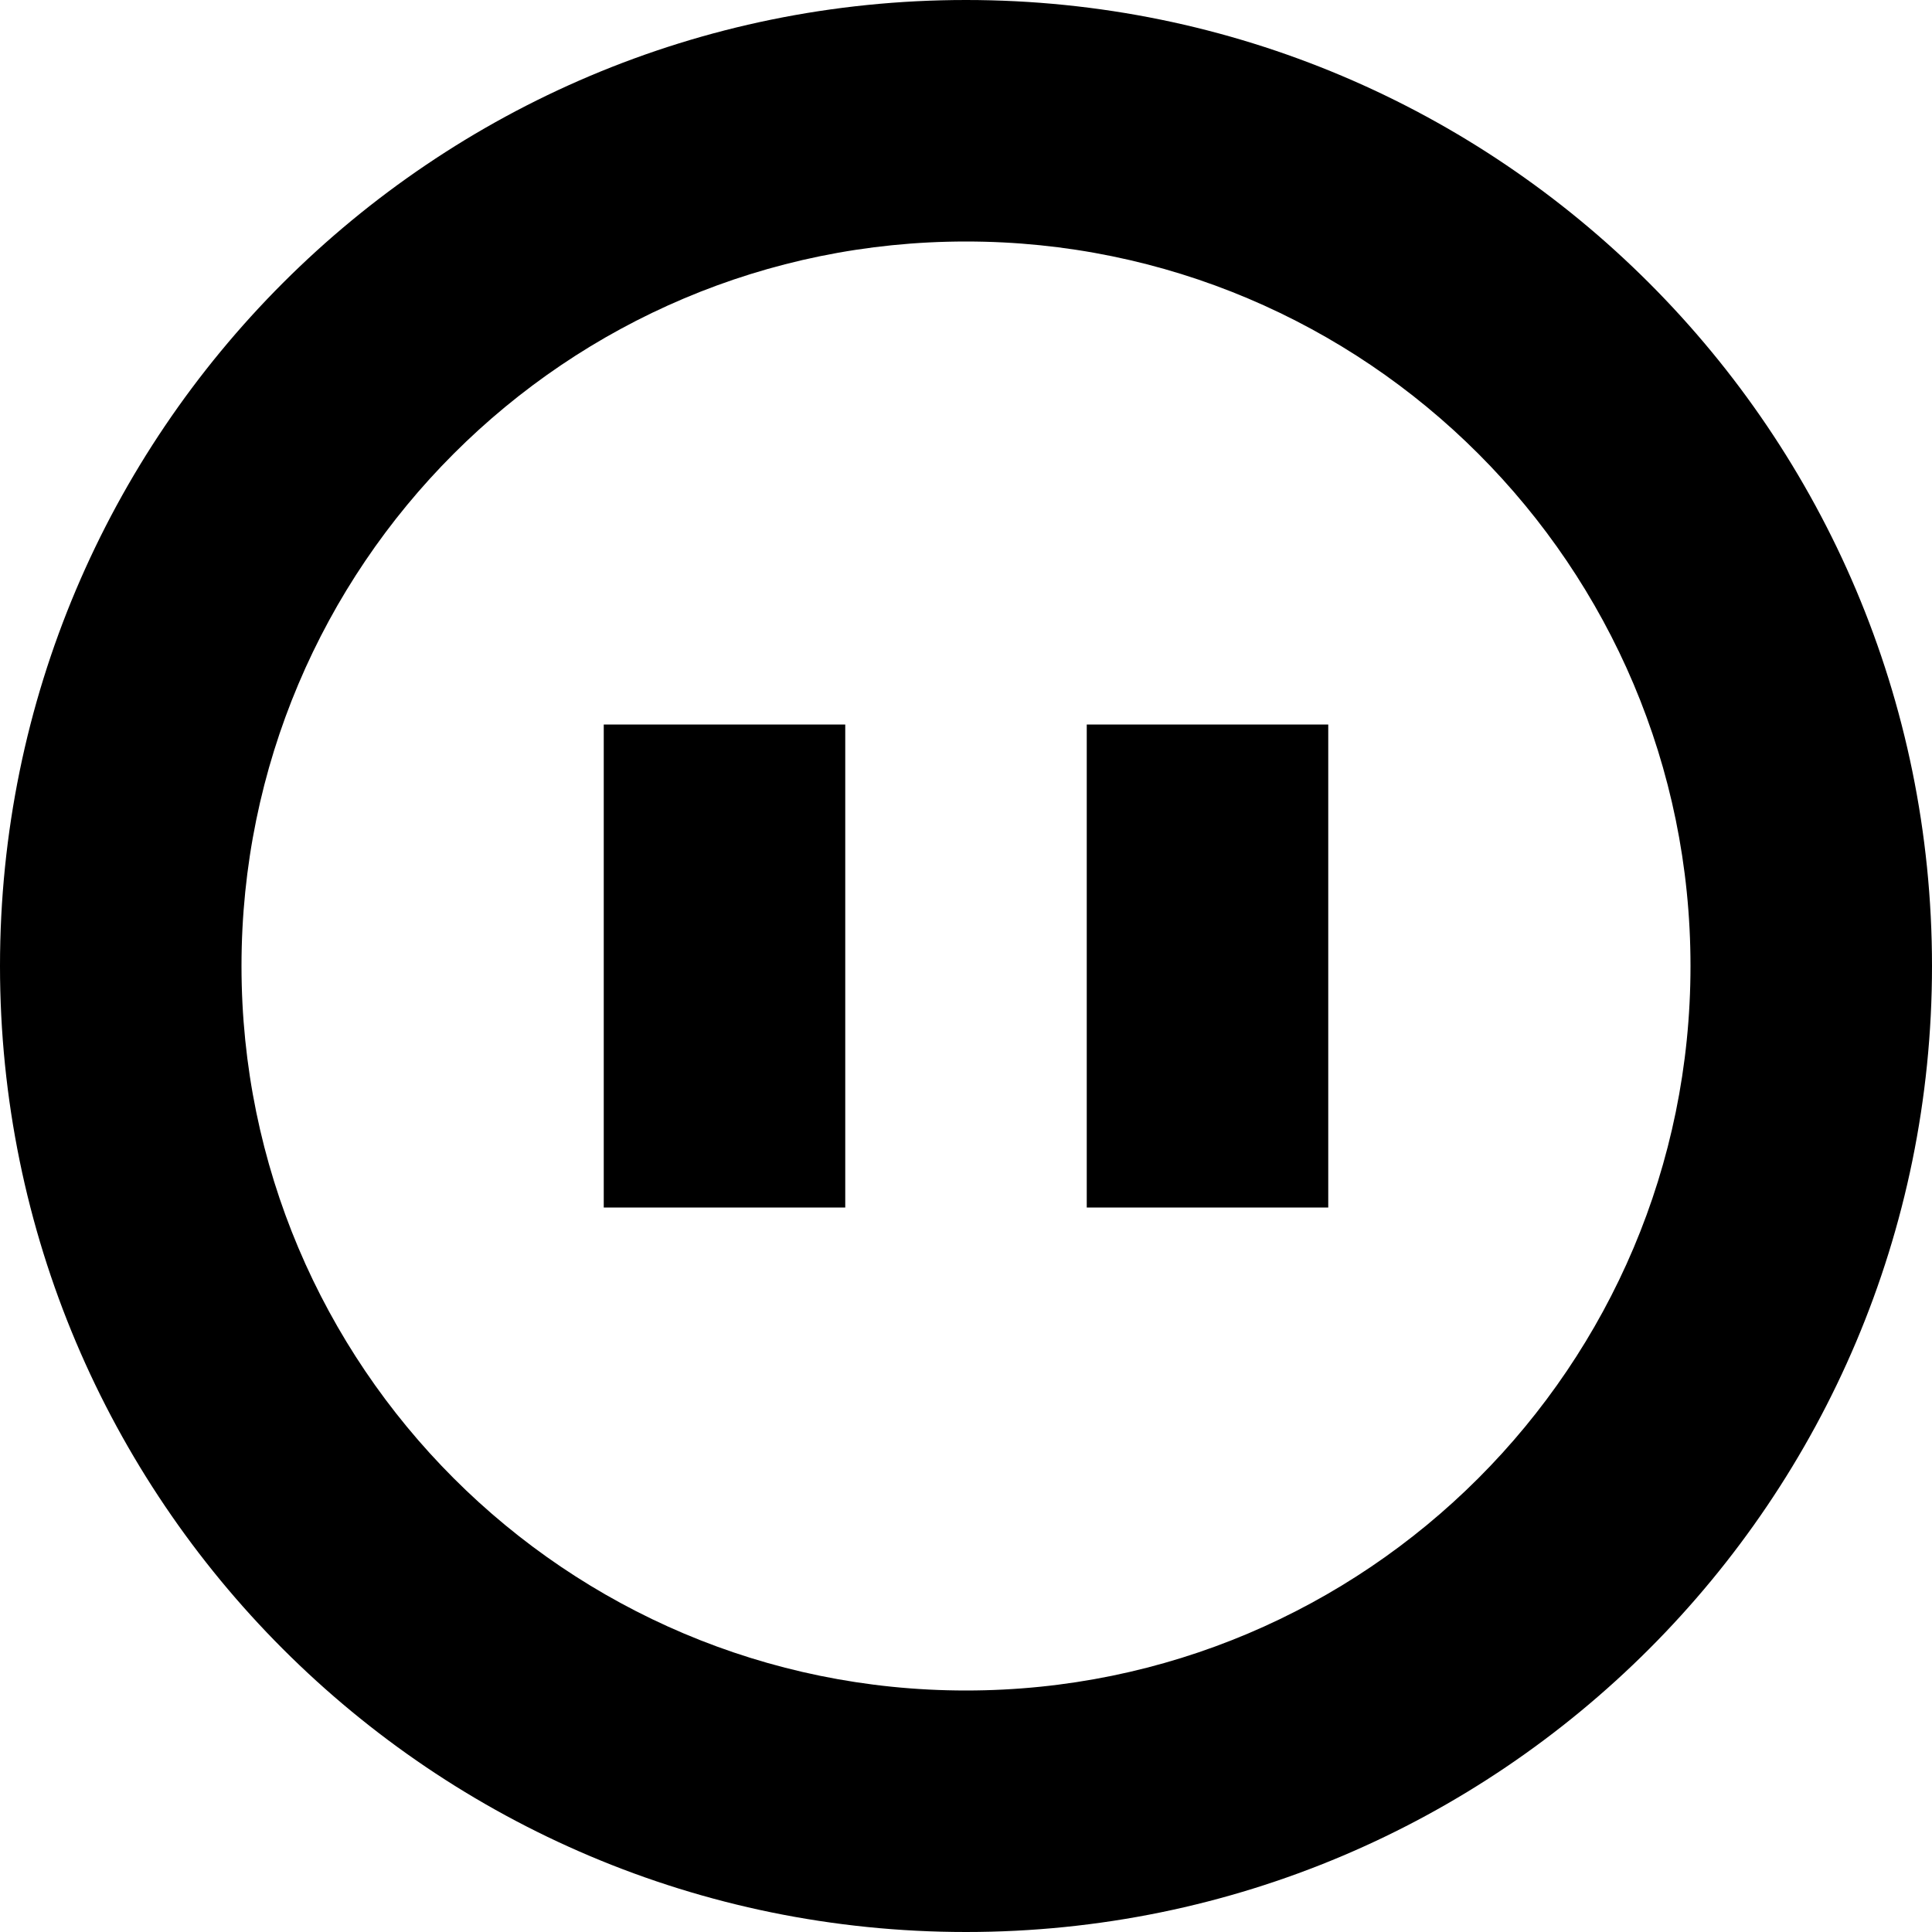 <?xml version="1.0" encoding="utf-8"?>
<!DOCTYPE svg PUBLIC "-//W3C//DTD SVG 1.1//EN" "http://www.w3.org/Graphics/SVG/1.1/DTD/svg11.dtd">
<svg version="1.1" xmlns="http://www.w3.org/2000/svg" xmlns:xlink="http://www.w3.org/1999/xlink" width="32" height="32" viewBox="0 0 32 32">
	<path d="M16 0c-8.836 0-16 7.163-16 16 0 8.836 7.164 16 16 16s16-7.164 16-16c0-8.837-7.164-16-16-16zM16 28c-6.627 0-12-5.373-12-12s5.373-12 12-12 12 5.373 12 12-5.373 12-12 12zM10 20h4v-8h-4v8zM18 20h4v-8h-4v8z" fill="#000000"></path>
</svg>